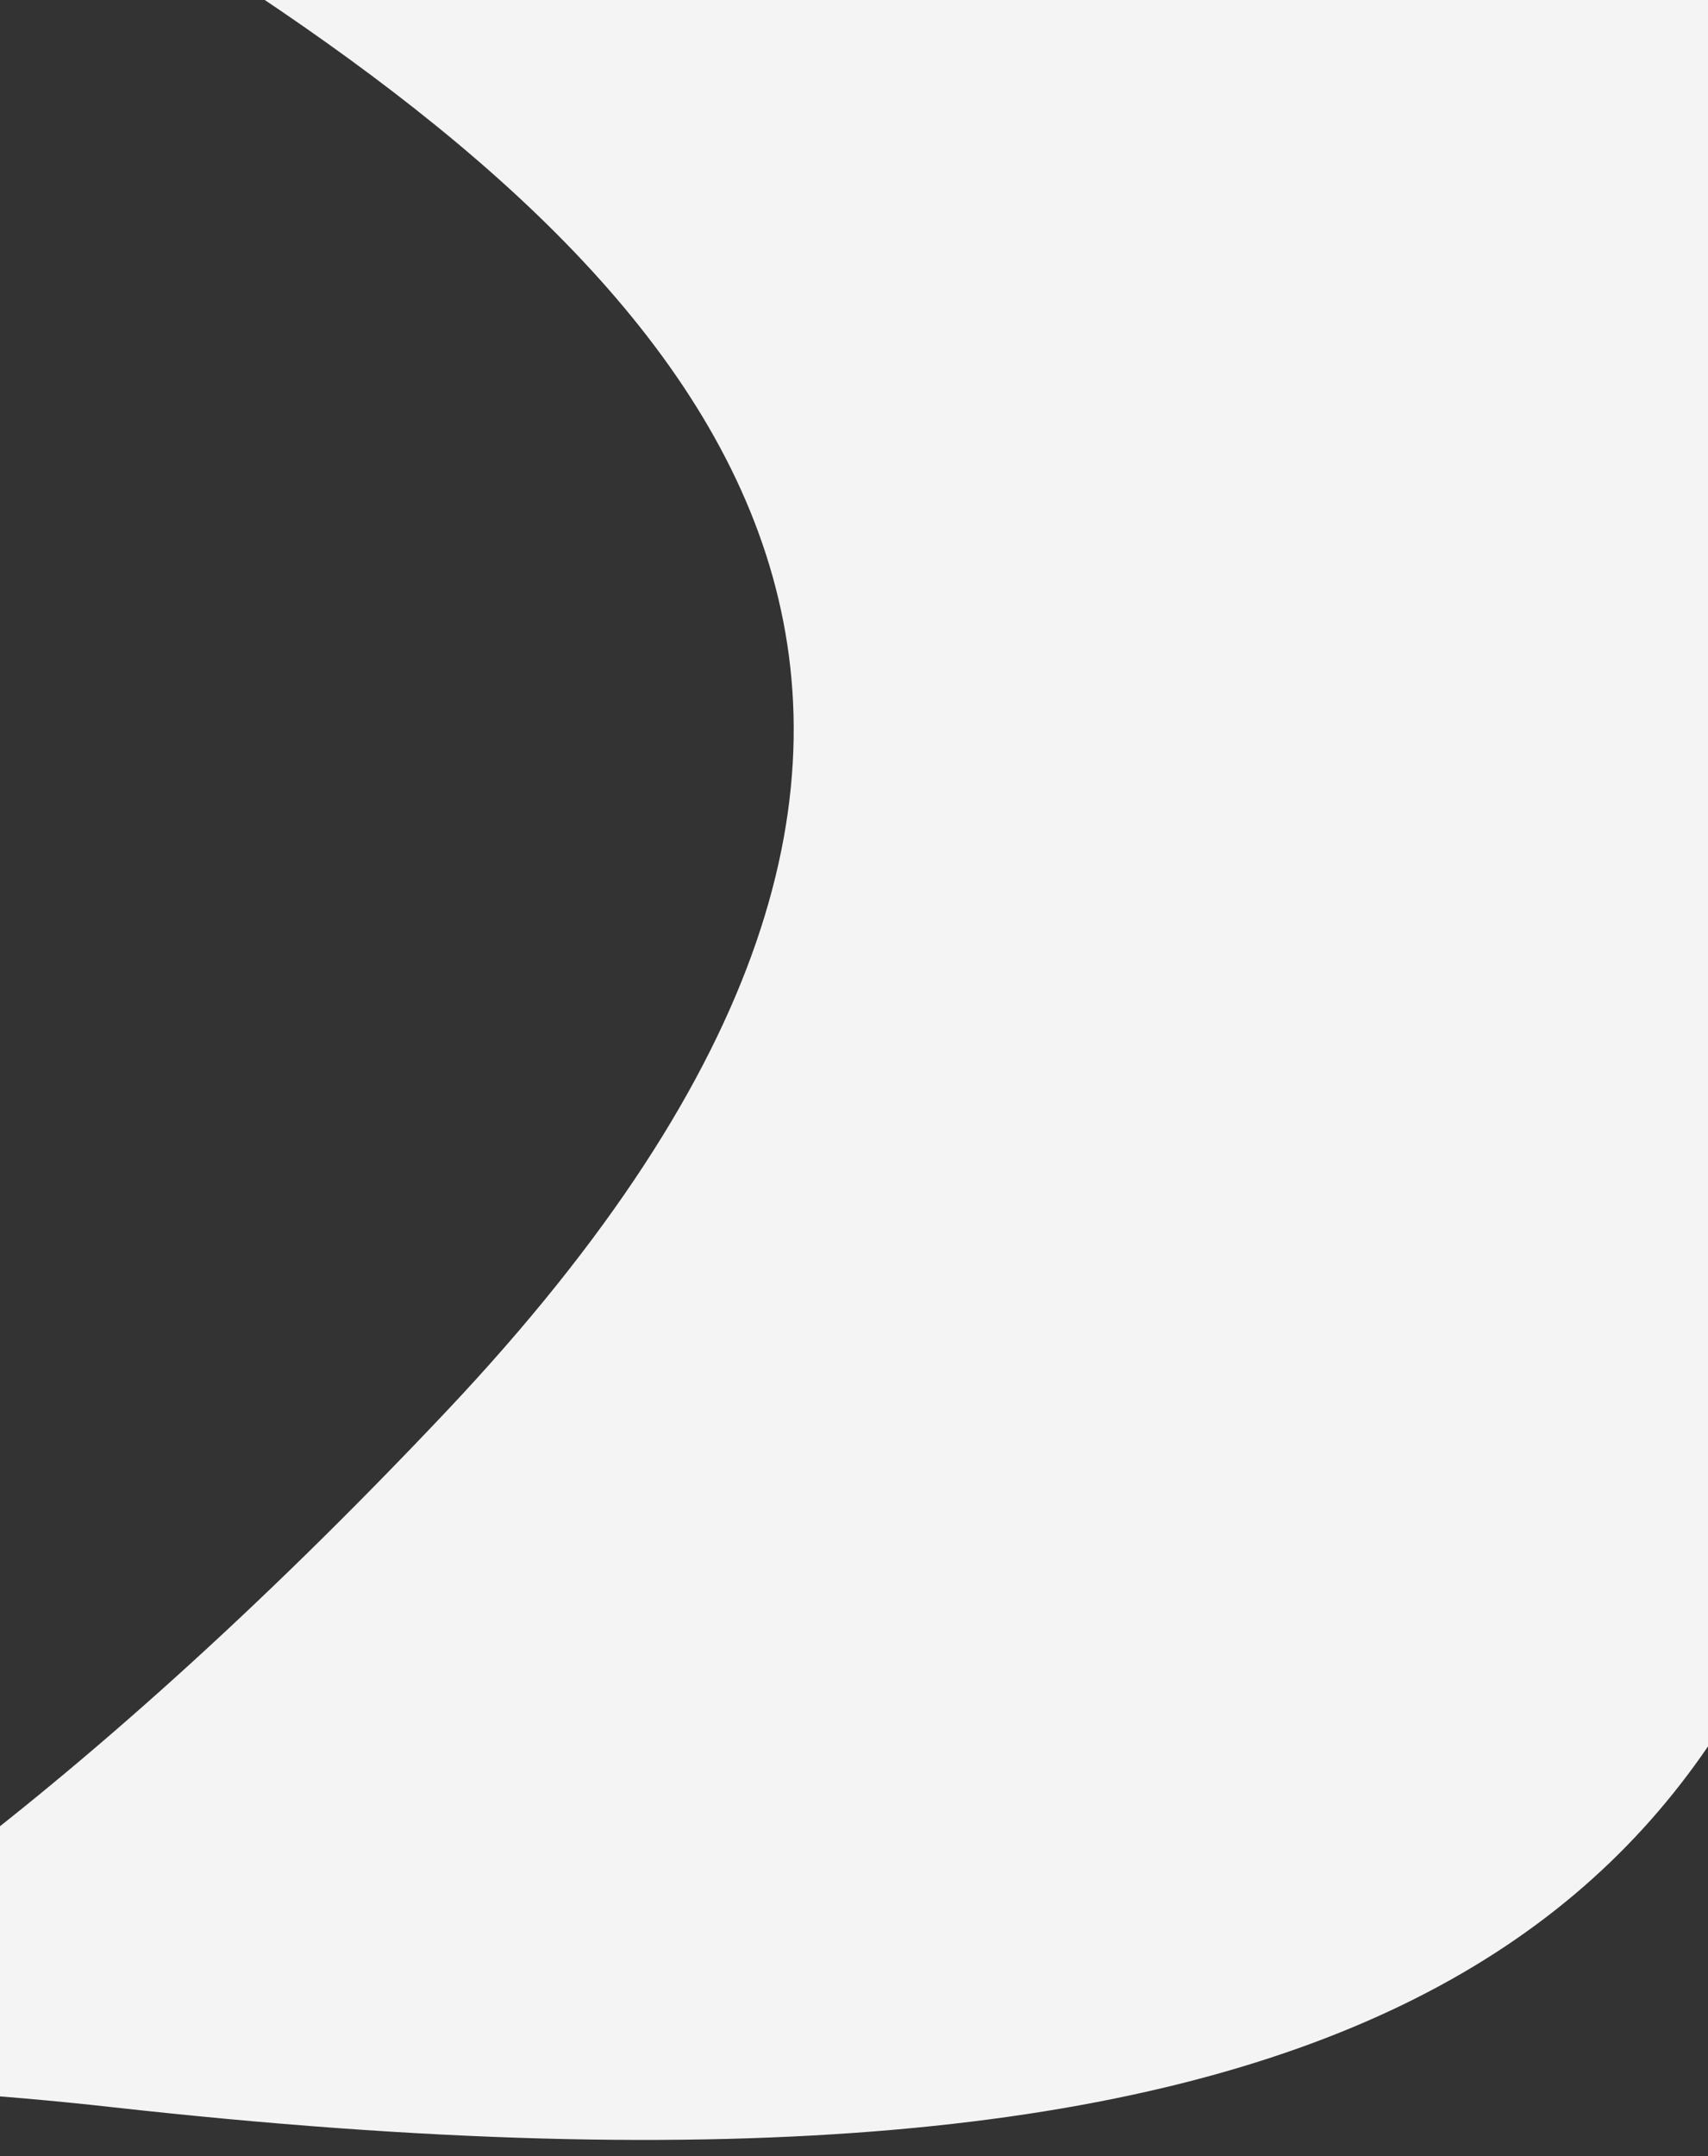 <svg width="428" height="540" viewBox="0 0 428 540" fill="none" xmlns="http://www.w3.org/2000/svg">
<rect x="0" y="0" width="428" height="540" fill="#333333" stroke="none"/>
<path d="M111.801 353.519C437.526 8.703 -256.772 -73.147 -236.566 -234.608L467.473 -361L550 -108.946C386.637 205.077 656.444 597.826 28.014 527.727C-31.639 521.073 -75.472 521.876 -105.241 525.166C-175.083 532.884 -167.518 554.286 -105.241 525.166C-59.458 503.759 15.896 455.046 111.801 353.519Z" fill="#F4F4F4"/>
</svg>

